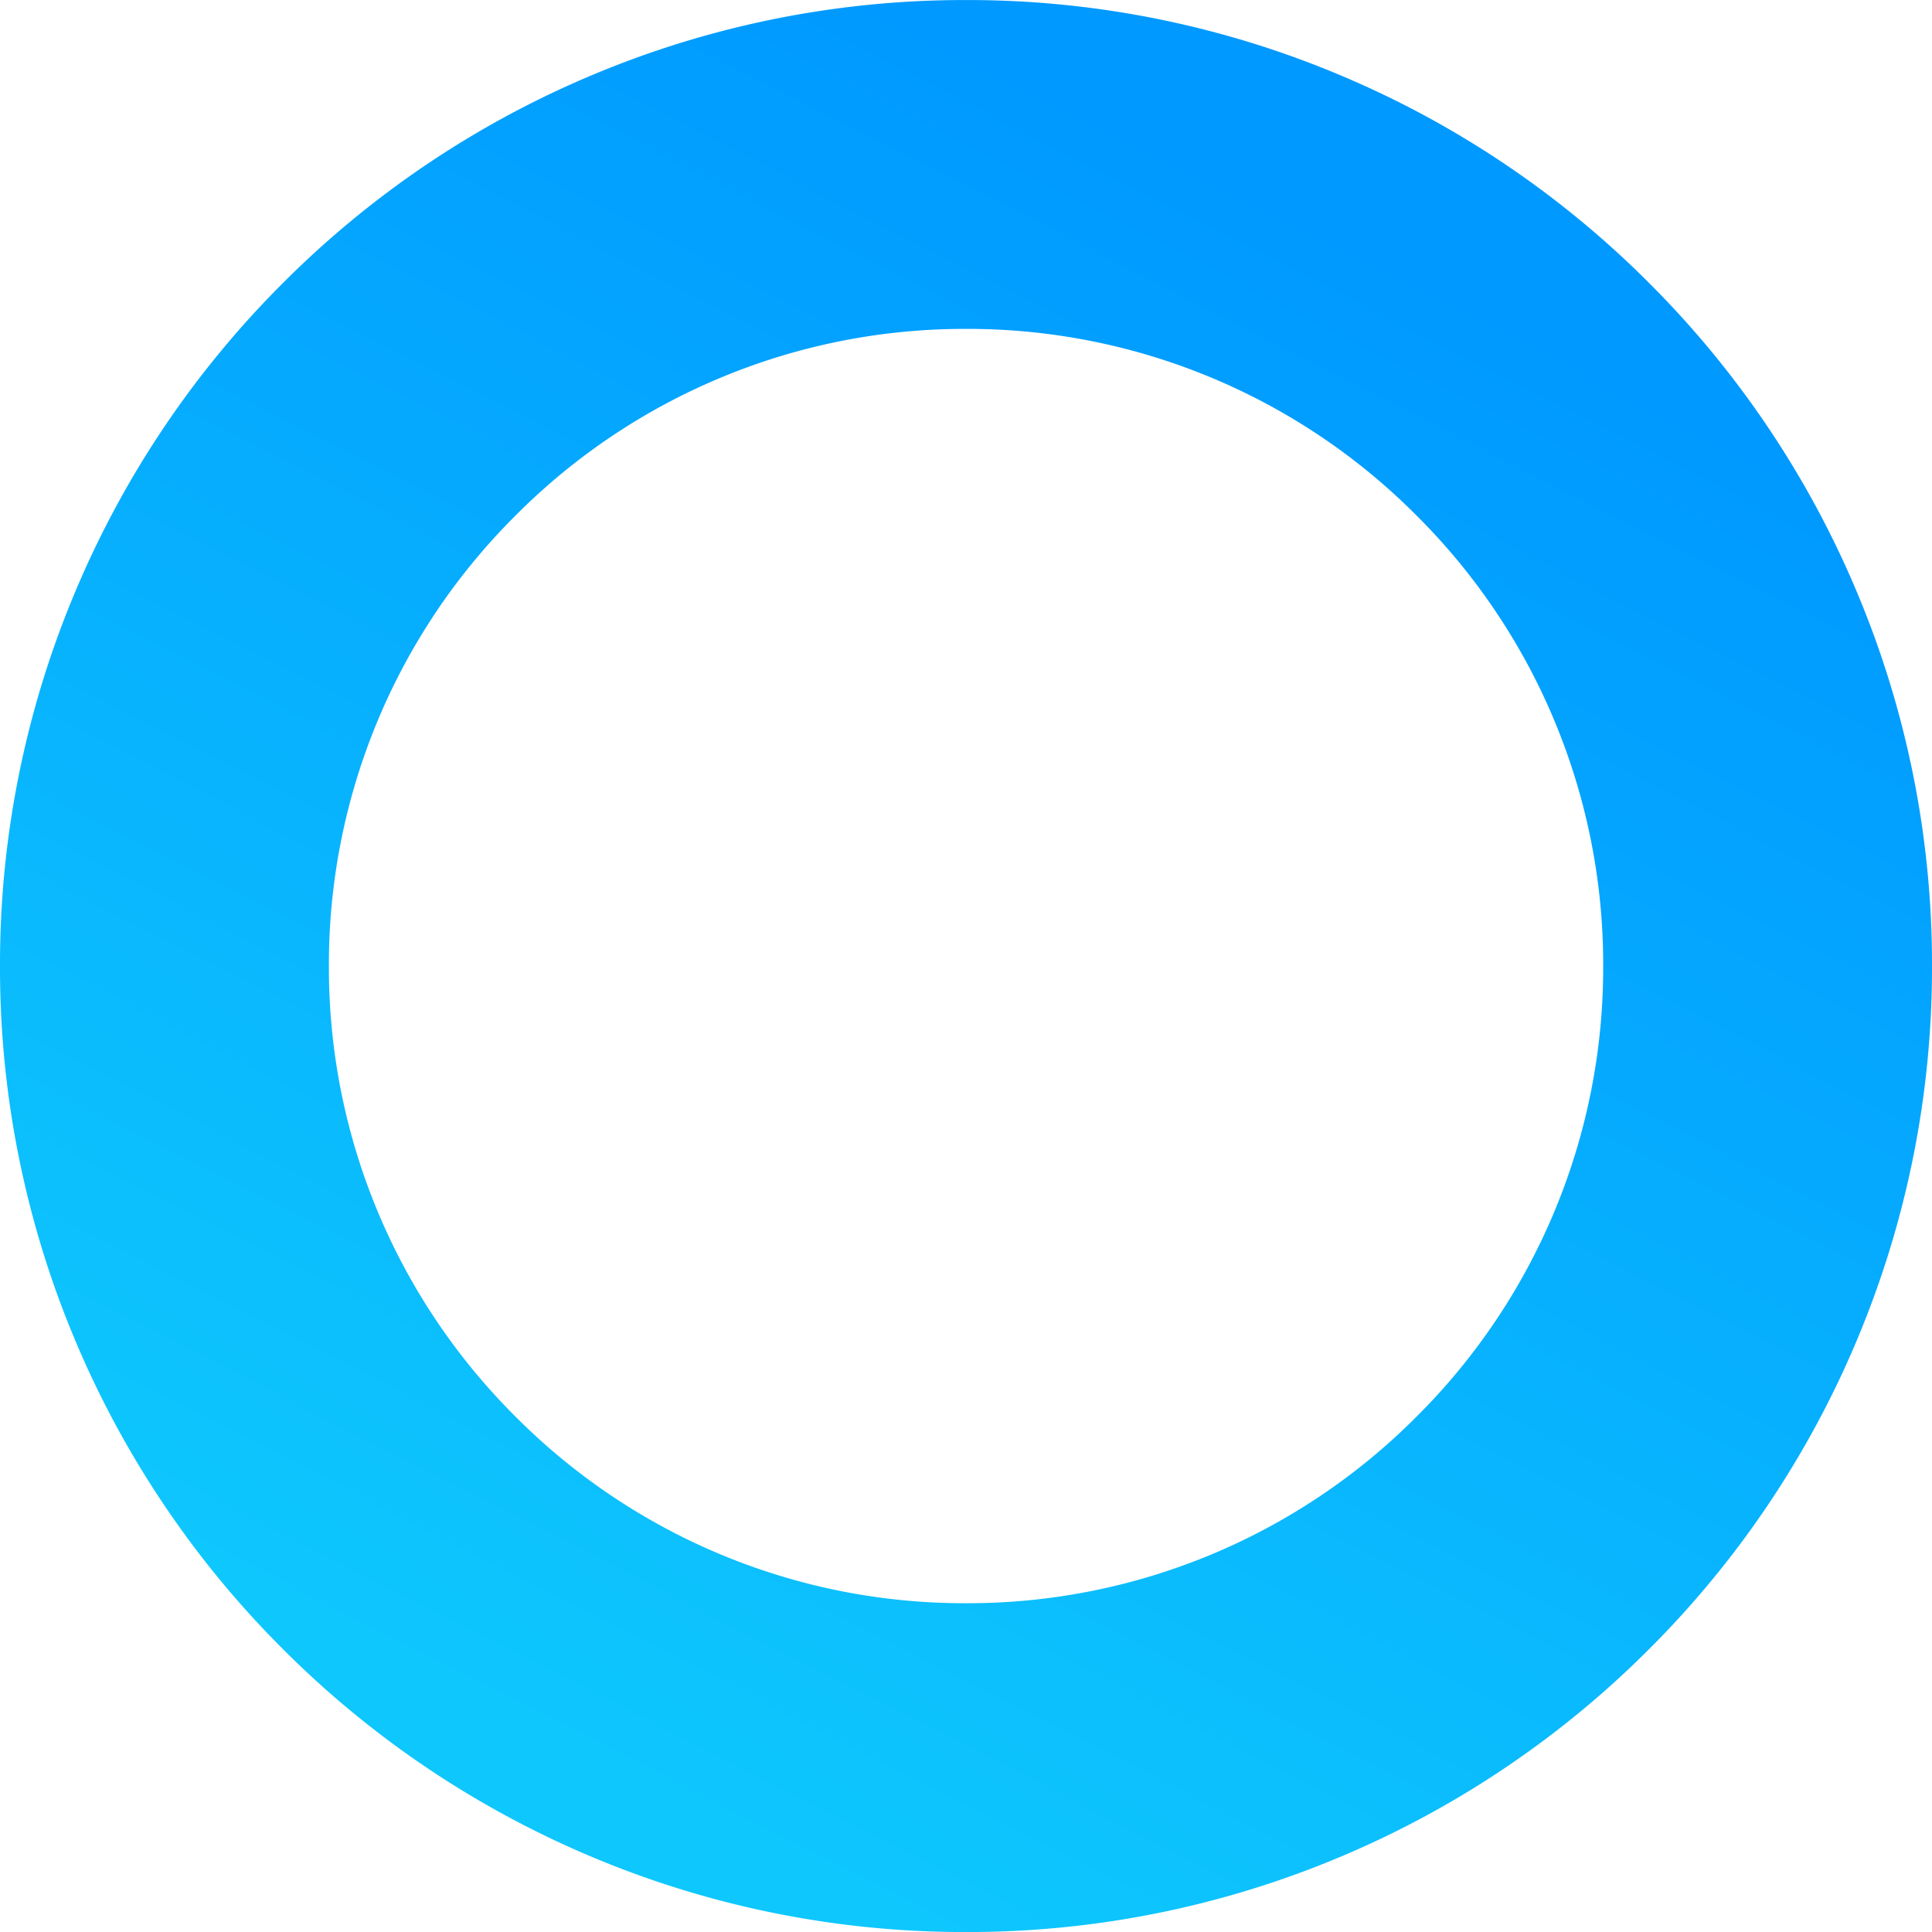 <svg xmlns="http://www.w3.org/2000/svg" xmlns:xlink="http://www.w3.org/1999/xlink" width="47" height="47" viewBox="0 0 47 47"><defs><style>.a{fill:url(#a);}</style><linearGradient id="a" x1="0.663" y1="0.108" x2="0.266" y2="0.886" gradientUnits="objectBoundingBox"><stop offset="0" stop-color="#09f"/><stop offset="1" stop-color="#0ec7fd"/></linearGradient></defs><path class="a" d="M-1652.5-10569a23.347,23.347,0,0,1-9.147-1.847,23.446,23.446,0,0,1-7.47-5.035,23.427,23.427,0,0,1-5.037-7.47,23.349,23.349,0,0,1-1.847-9.146,23.344,23.344,0,0,1,1.847-9.147,23.422,23.422,0,0,1,5.037-7.472,23.421,23.421,0,0,1,7.47-5.036,23.347,23.347,0,0,1,9.147-1.847,23.343,23.343,0,0,1,9.147,1.847,23.417,23.417,0,0,1,7.469,5.036,23.417,23.417,0,0,1,5.036,7.472,23.348,23.348,0,0,1,1.847,9.147,23.353,23.353,0,0,1-1.847,9.146,23.433,23.433,0,0,1-5.036,7.47,23.444,23.444,0,0,1-7.469,5.035A23.343,23.343,0,0,1-1652.5-10569Zm0-39a15.4,15.4,0,0,0-10.96,4.541,15.4,15.4,0,0,0-4.54,10.96,15.4,15.4,0,0,0,4.54,10.96,15.4,15.4,0,0,0,10.96,4.54,15.4,15.4,0,0,0,10.96-4.54,15.4,15.4,0,0,0,4.54-10.96,15.4,15.4,0,0,0-4.54-10.96A15.394,15.394,0,0,0-1652.5-10608Z" transform="translate(1676.001 10616.001)"/></svg>